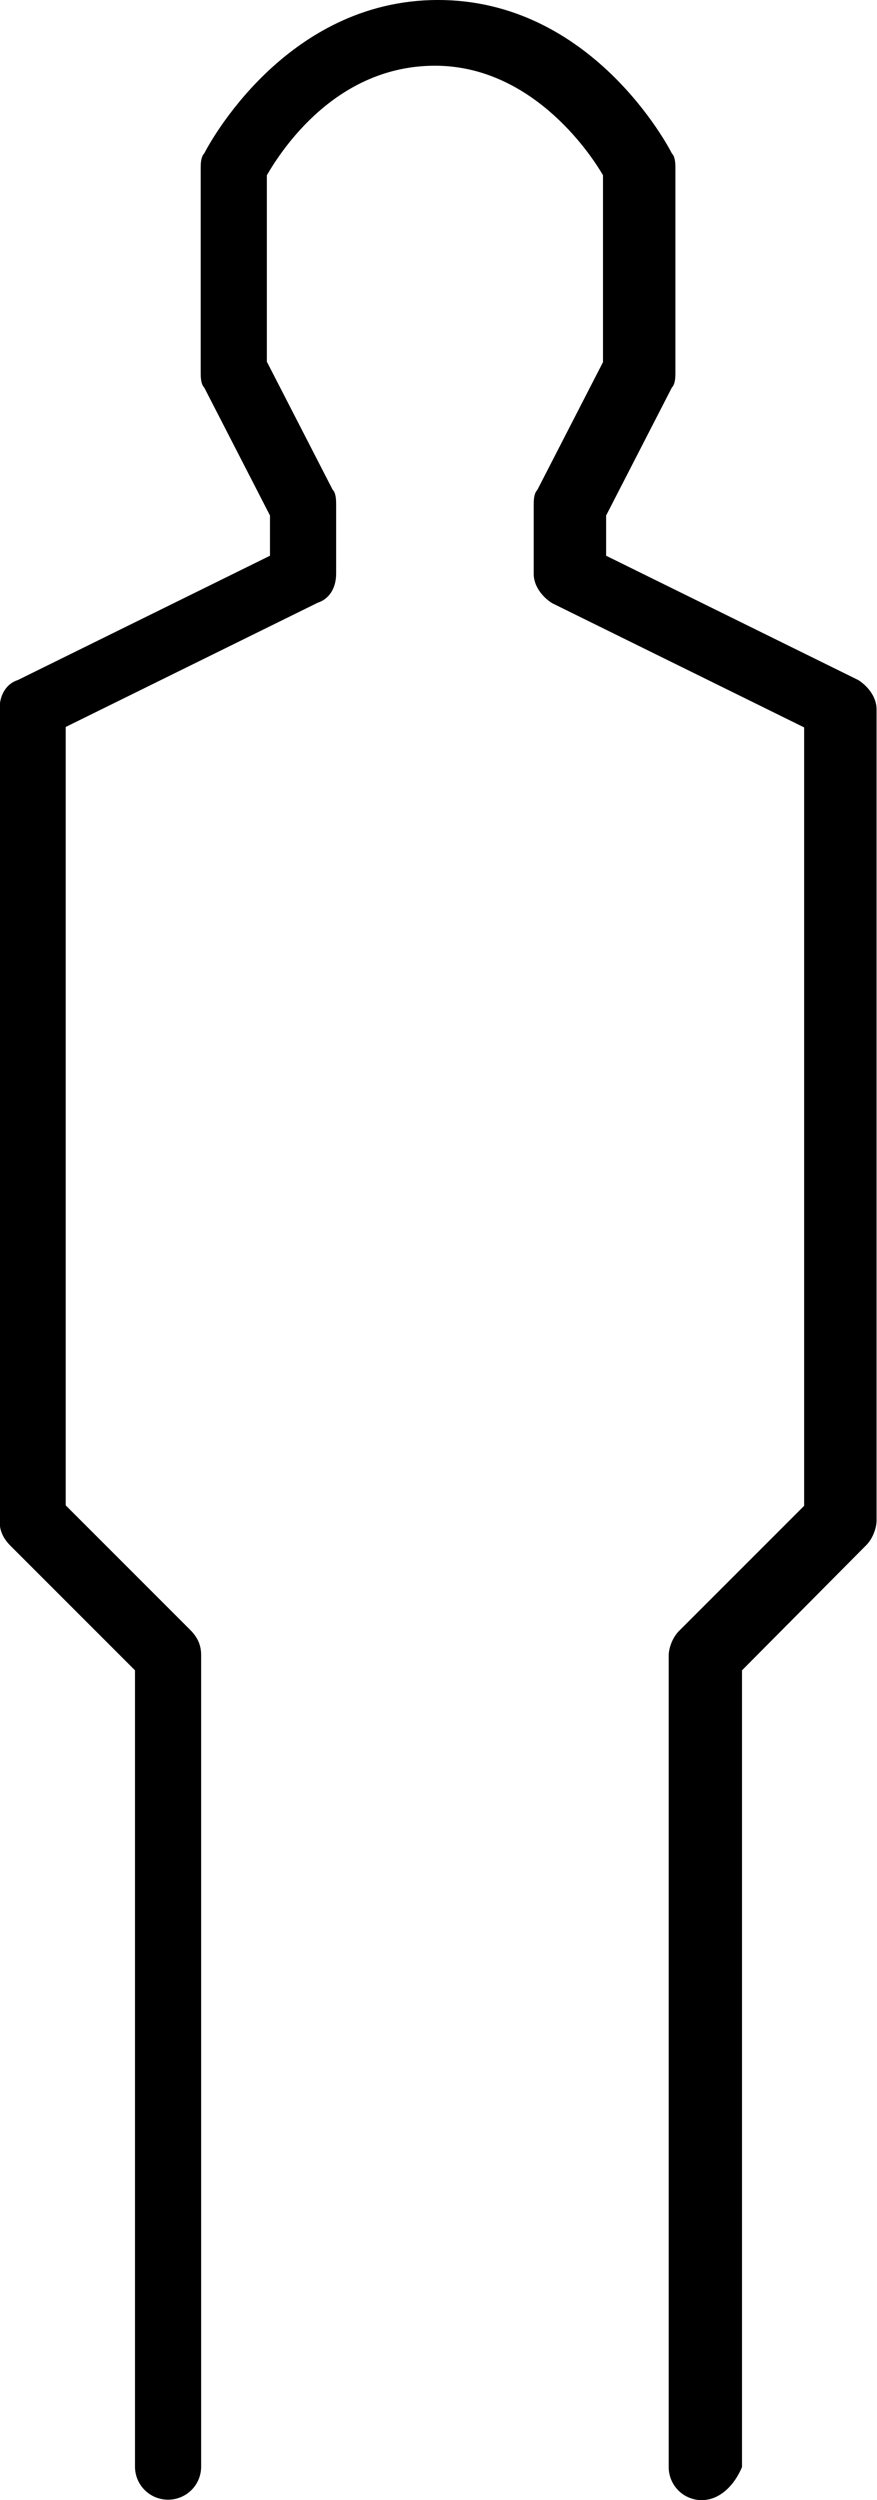 <?xml version="1.0" encoding="utf-8"?>
<!-- Generator: Adobe Illustrator 18.1.1, SVG Export Plug-In . SVG Version: 6.00 Build 0)  -->
<svg version="1.1" id="svg" xmlns="http://www.w3.org/2000/svg" xmlns:xlink="http://www.w3.org/1999/xlink" x="0px" y="0px"
	 viewBox="381.9 0.4 196.2 559.2" enable-background="new 381.9 0.4 196.2 559.2" xml:space="preserve">
<path d="M538.9,559.6c-4.1,0-7.4-3.3-7.4-7.4V370.7c0-1.6,0.8-4.1,2.5-5.7l27.8-27.8V163.1l-56.4-27.8c-2.5-1.6-4.1-4.1-4.1-6.5
	v-15.5c0-0.8,0-2.5,0.8-3.3l14.7-28.6V39.6c-3.3-5.7-16.4-24.5-37.6-24.5c-22.1,0-34.3,18.8-37.6,24.5v41.7l14.7,28.6
	c0.8,0.8,0.8,2.5,0.8,3.3v15.5c0,3.3-1.6,5.7-4.1,6.5l-56.4,27.8v174.1l27.8,27.8c1.6,1.6,2.5,3.3,2.5,5.7v181.5
	c0,4.1-3.3,7.4-7.4,7.4c-4.1,0-7.4-3.3-7.4-7.4V374l-27.8-27.8c-1.6-1.6-2.5-3.3-2.5-5.7V159c0-3.3,1.6-5.7,4.1-6.5l56.4-27.8v-9
	l-14.7-28.6c-0.8-0.8-0.8-2.5-0.8-3.3V38c0-0.8,0-2.5,0.8-3.3c0.8-1.6,18-34.3,52.3-34.3c34.3,0,51.5,32.7,52.3,34.3
	c0.8,0.8,0.8,2.5,0.8,3.3v45.8c0,0.8,0,2.5-0.8,3.3l-14.7,28.6v9l56.4,27.8c2.5,1.6,4.1,4.1,4.1,6.5v181.5c0,1.6-0.8,4.1-2.5,5.7
	L547.9,374v178.2C546.2,556.3,542.9,559.6,538.9,559.6z"/>
</svg>
